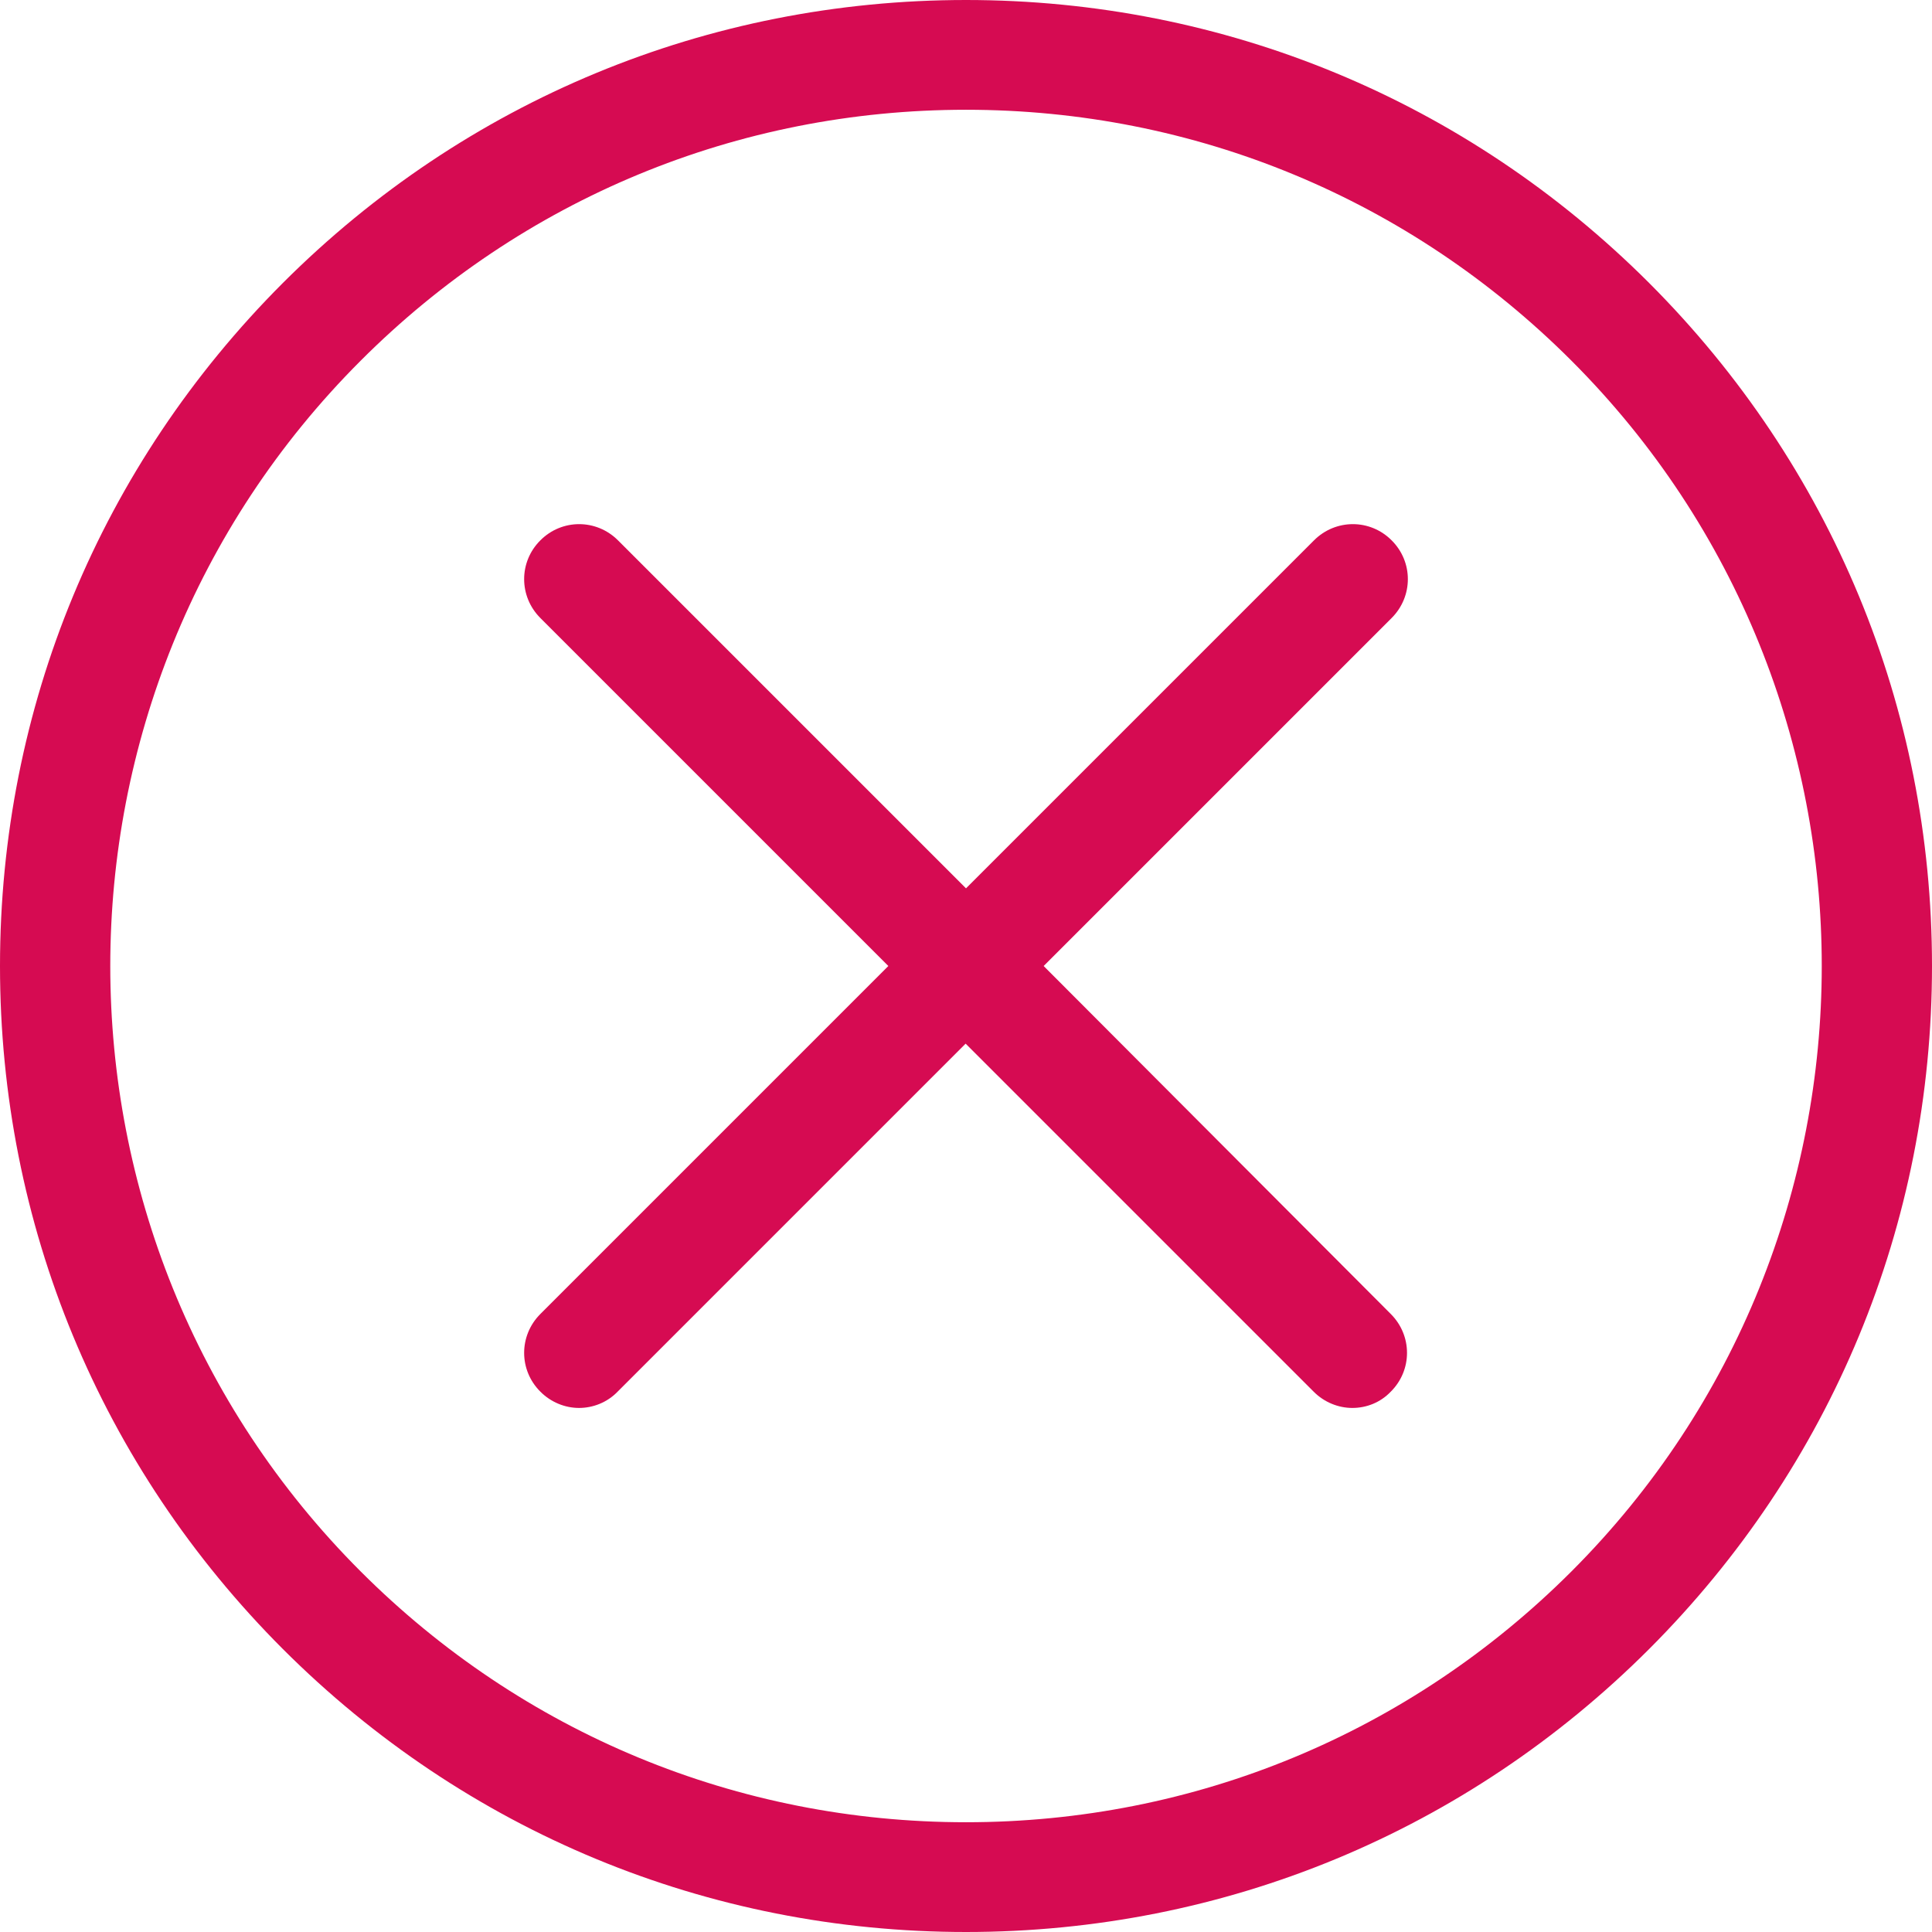 <svg width="16" height="16" viewBox="0 0 16 16" fill="none" xmlns="http://www.w3.org/2000/svg">
<path d="M13.657 2.343C12.145 0.832 10.138 0 8 0C5.862 0 3.855 0.832 2.343 2.343C0.832 3.855 0 5.862 0 8C0 10.138 0.832 12.145 2.343 13.657C3.855 15.168 5.862 16 8 16C10.138 16 12.145 15.168 13.657 13.657C15.168 12.145 16 10.138 16 8C16 5.862 15.168 3.855 13.657 2.343ZM13.014 13.014C11.673 14.354 9.892 15.091 8 15.091C6.108 15.091 4.327 14.354 2.987 13.014C0.222 10.249 0.222 5.751 2.987 2.987C4.327 1.646 6.108 0.909 8 0.909C9.892 0.909 11.673 1.646 13.014 2.987C15.778 5.751 15.778 10.249 13.014 13.014Z" fill="#D60B52"/>
<path d="M11.525 4.475C11.347 4.296 11.061 4.296 10.882 4.475L8 7.357L5.118 4.475C4.939 4.296 4.653 4.296 4.475 4.475C4.296 4.653 4.296 4.939 4.475 5.118L7.357 8L4.475 10.882C4.296 11.061 4.296 11.347 4.475 11.525C4.562 11.613 4.68 11.66 4.795 11.66C4.909 11.66 5.027 11.616 5.115 11.525L7.997 8.643L10.879 11.525C10.966 11.613 11.084 11.66 11.199 11.66C11.316 11.66 11.431 11.616 11.518 11.525C11.697 11.347 11.697 11.061 11.518 10.882L8.643 8L11.525 5.118C11.704 4.939 11.704 4.653 11.525 4.475Z" fill="#D60B52"/>
</svg>

